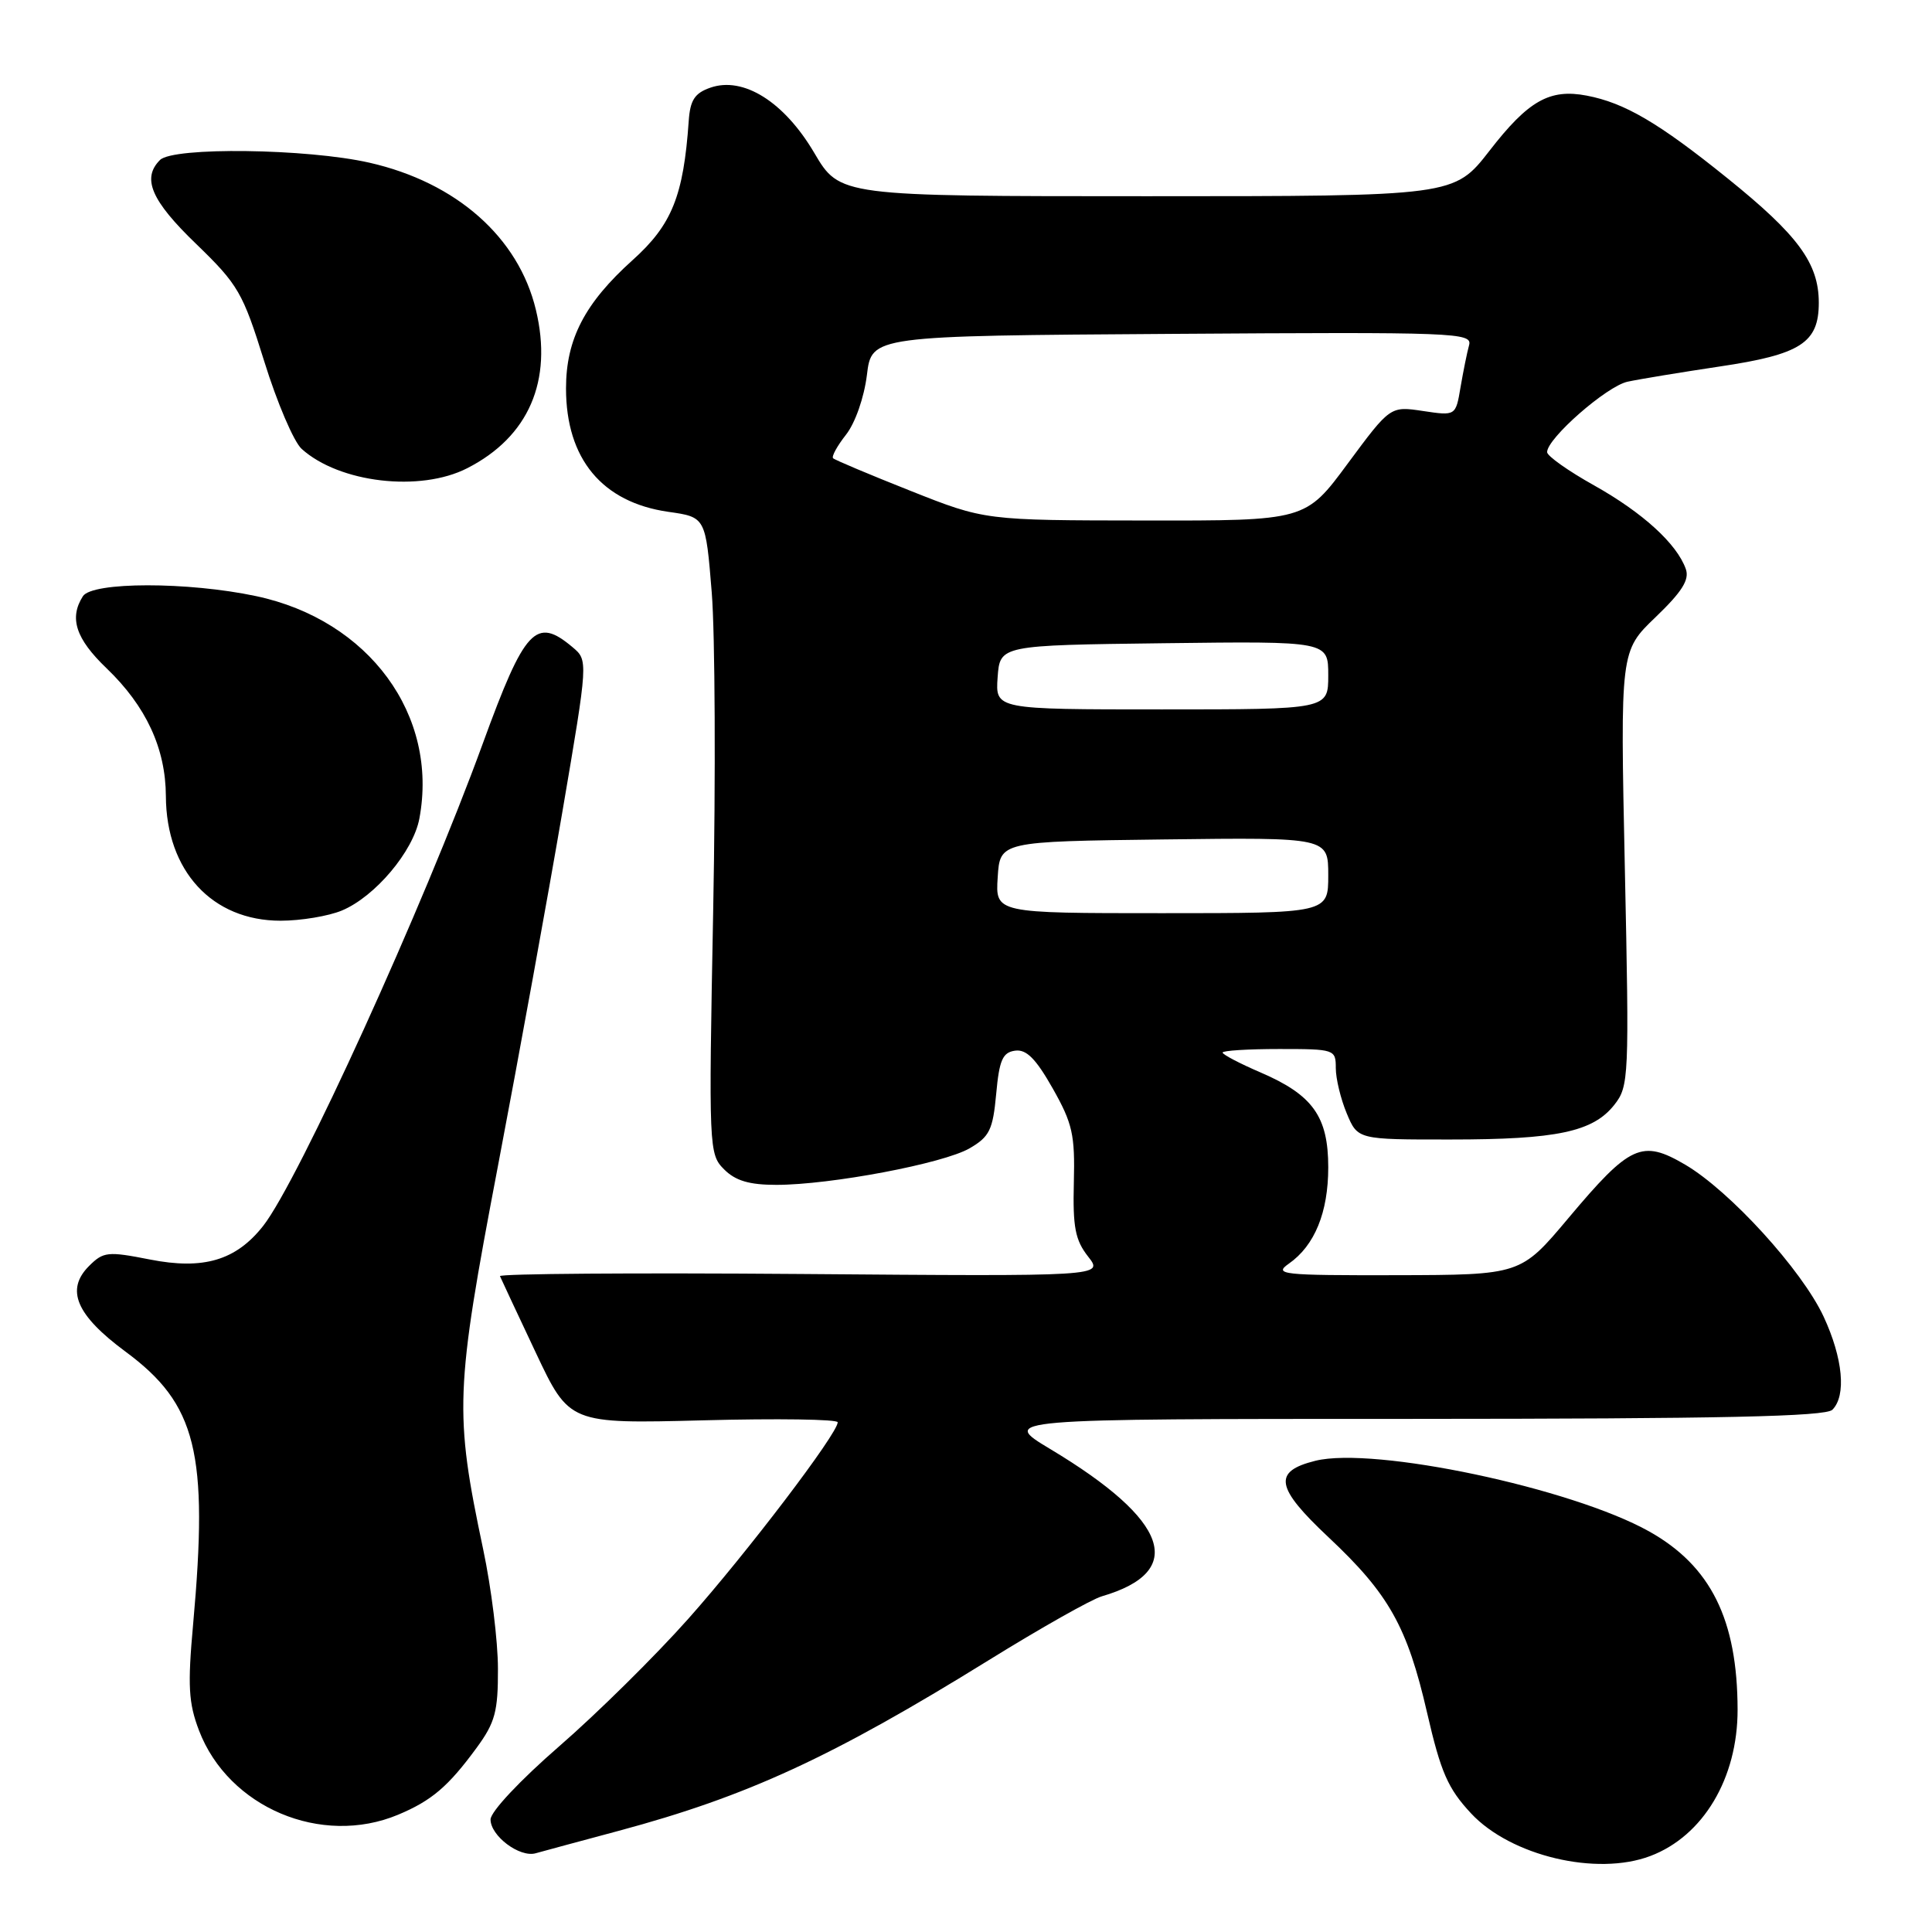 <?xml version="1.0" encoding="UTF-8" standalone="no"?>
<!DOCTYPE svg PUBLIC "-//W3C//DTD SVG 1.1//EN" "http://www.w3.org/Graphics/SVG/1.1/DTD/svg11.dtd" >
<svg xmlns="http://www.w3.org/2000/svg" xmlns:xlink="http://www.w3.org/1999/xlink" version="1.1" viewBox="0 0 256 256">
 <g >
 <path fill="currentColor"
d=" M 218.68 245.93 C 225.69 243.28 230.25 235.62 230.24 226.54 C 230.22 214.60 226.69 207.49 218.50 202.91 C 208.23 197.17 182.07 191.64 174.30 193.56 C 168.63 194.97 168.99 197.08 176.03 203.69 C 184.04 211.21 186.47 215.53 189.10 226.96 C 190.92 234.86 191.85 236.98 194.92 240.28 C 200.18 245.92 211.57 248.63 218.68 245.93 Z  M 82.00 242.59 C 99.01 238.02 110.23 232.85 131.00 219.99 C 137.88 215.73 144.62 211.92 146.00 211.52 C 157.27 208.23 154.91 201.46 139.22 192.04 C 132.50 188.01 132.50 188.01 187.05 188.01 C 228.14 188.00 241.90 187.70 242.80 186.80 C 244.67 184.93 244.20 179.98 241.64 174.46 C 238.75 168.26 229.21 157.80 223.29 154.32 C 217.55 150.96 216.00 151.67 207.81 161.42 C 201.50 168.93 201.50 168.93 185.03 168.97 C 169.82 169.00 168.73 168.88 170.78 167.44 C 174.20 165.05 176.00 160.65 176.00 154.68 C 176.00 147.95 173.96 145.09 167.04 142.11 C 164.27 140.92 162.00 139.73 162.00 139.47 C 162.00 139.21 165.38 139.00 169.50 139.00 C 176.86 139.00 177.00 139.05 177.00 141.53 C 177.00 142.92 177.65 145.62 178.45 147.53 C 179.90 151.00 179.90 151.00 192.20 150.99 C 206.31 150.99 211.09 149.97 213.91 146.39 C 215.84 143.94 215.89 142.82 215.30 115.06 C 214.69 86.27 214.69 86.27 219.37 81.78 C 222.88 78.41 223.88 76.82 223.38 75.40 C 222.20 72.06 217.68 67.94 211.25 64.33 C 207.81 62.41 205.00 60.42 205.00 59.91 C 205.00 58.09 212.87 51.19 215.65 50.58 C 217.22 50.24 222.69 49.34 227.82 48.57 C 238.62 46.97 241.00 45.43 241.00 40.10 C 240.99 34.87 238.26 31.16 228.86 23.59 C 219.77 16.26 215.27 13.63 210.25 12.67 C 205.34 11.73 202.51 13.33 197.37 19.97 C 192.68 26.00 192.68 26.00 151.98 26.00 C 111.28 26.00 111.28 26.00 107.89 20.25 C 103.90 13.48 98.49 10.09 94.12 11.62 C 92.05 12.34 91.45 13.27 91.26 16.02 C 90.57 25.96 89.03 29.79 83.83 34.46 C 77.48 40.17 75.00 44.95 75.00 51.46 C 75.00 60.80 79.78 66.56 88.56 67.82 C 93.50 68.52 93.50 68.52 94.31 78.51 C 94.75 84.00 94.84 102.99 94.50 120.70 C 93.90 152.25 93.93 152.93 95.95 154.95 C 97.46 156.46 99.29 157.00 102.87 157.00 C 110.05 157.00 125.03 154.17 128.49 152.15 C 131.12 150.62 131.56 149.71 132.00 144.95 C 132.41 140.46 132.85 139.45 134.50 139.22 C 136.00 139.01 137.25 140.27 139.49 144.22 C 142.12 148.87 142.45 150.36 142.29 156.68 C 142.14 162.61 142.47 164.32 144.18 166.50 C 146.24 169.13 146.24 169.13 106.12 168.81 C 84.05 168.64 66.11 168.77 66.25 169.10 C 66.39 169.43 68.51 173.97 70.97 179.18 C 75.44 188.66 75.44 188.66 93.22 188.20 C 103.00 187.94 111.00 188.06 111.00 188.46 C 111.00 189.95 98.95 205.79 91.20 214.50 C 86.80 219.45 79.10 227.05 74.10 231.39 C 68.93 235.88 65.00 240.06 65.00 241.09 C 65.00 243.27 68.85 246.16 70.97 245.57 C 71.81 245.33 76.78 243.99 82.00 242.59 Z  M 52.75 240.46 C 57.19 238.60 59.39 236.73 63.15 231.60 C 65.61 228.24 66.00 226.79 65.98 221.10 C 65.98 217.47 65.10 210.38 64.03 205.33 C 60.19 187.12 60.29 184.37 65.98 154.50 C 68.81 139.65 72.65 118.50 74.53 107.50 C 77.94 87.50 77.94 87.50 75.86 85.75 C 71.01 81.67 69.54 83.26 63.98 98.50 C 56.12 120.09 39.53 156.51 34.87 162.44 C 31.27 167.01 26.96 168.29 19.86 166.89 C 14.27 165.79 13.70 165.85 11.79 167.76 C 8.66 170.90 10.09 174.26 16.62 179.09 C 26.05 186.06 27.64 192.45 25.59 215.22 C 24.85 223.37 24.98 225.65 26.37 229.30 C 30.27 239.50 42.58 244.71 52.75 240.46 Z  M 45.30 120.65 C 49.70 118.81 54.76 112.81 55.57 108.46 C 58.14 94.76 48.89 82.16 33.94 78.99 C 24.92 77.07 12.19 77.08 10.98 79.01 C 9.14 81.90 10.04 84.64 14.12 88.55 C 19.36 93.58 21.95 99.16 21.98 105.50 C 22.03 115.40 28.11 122.00 37.18 122.00 C 39.87 122.00 43.52 121.39 45.30 120.65 Z  M 61.91 62.04 C 70.05 57.89 73.27 50.46 71.01 41.06 C 68.71 31.45 60.48 24.18 48.96 21.56 C 40.70 19.68 22.95 19.45 21.20 21.20 C 18.77 23.63 20.03 26.58 25.99 32.32 C 31.58 37.73 32.17 38.75 35.03 47.93 C 36.71 53.34 38.93 58.54 39.97 59.48 C 44.95 63.98 55.66 65.24 61.91 62.04 Z  M 132.20 116.25 C 132.50 111.50 132.50 111.50 154.25 111.23 C 176.00 110.96 176.00 110.96 176.00 115.98 C 176.00 121.00 176.00 121.00 153.95 121.00 C 131.89 121.00 131.89 121.00 132.20 116.25 Z  M 132.19 89.75 C 132.50 85.50 132.50 85.50 154.25 85.23 C 176.00 84.96 176.00 84.96 176.00 89.48 C 176.00 94.00 176.00 94.00 153.94 94.00 C 131.89 94.00 131.89 94.00 132.19 89.75 Z  M 120.65 65.04 C 115.23 62.89 110.62 60.95 110.39 60.72 C 110.16 60.49 110.93 59.09 112.10 57.60 C 113.32 56.05 114.50 52.67 114.87 49.69 C 115.50 44.50 115.50 44.50 155.32 44.24 C 192.93 43.99 195.12 44.07 194.66 45.74 C 194.39 46.71 193.89 49.21 193.53 51.30 C 192.89 55.11 192.89 55.11 188.56 54.46 C 184.22 53.81 184.22 53.81 178.60 61.40 C 172.99 69.00 172.99 69.00 151.74 68.97 C 130.50 68.95 130.50 68.95 120.65 65.04 Z "/>
</g>
</svg>